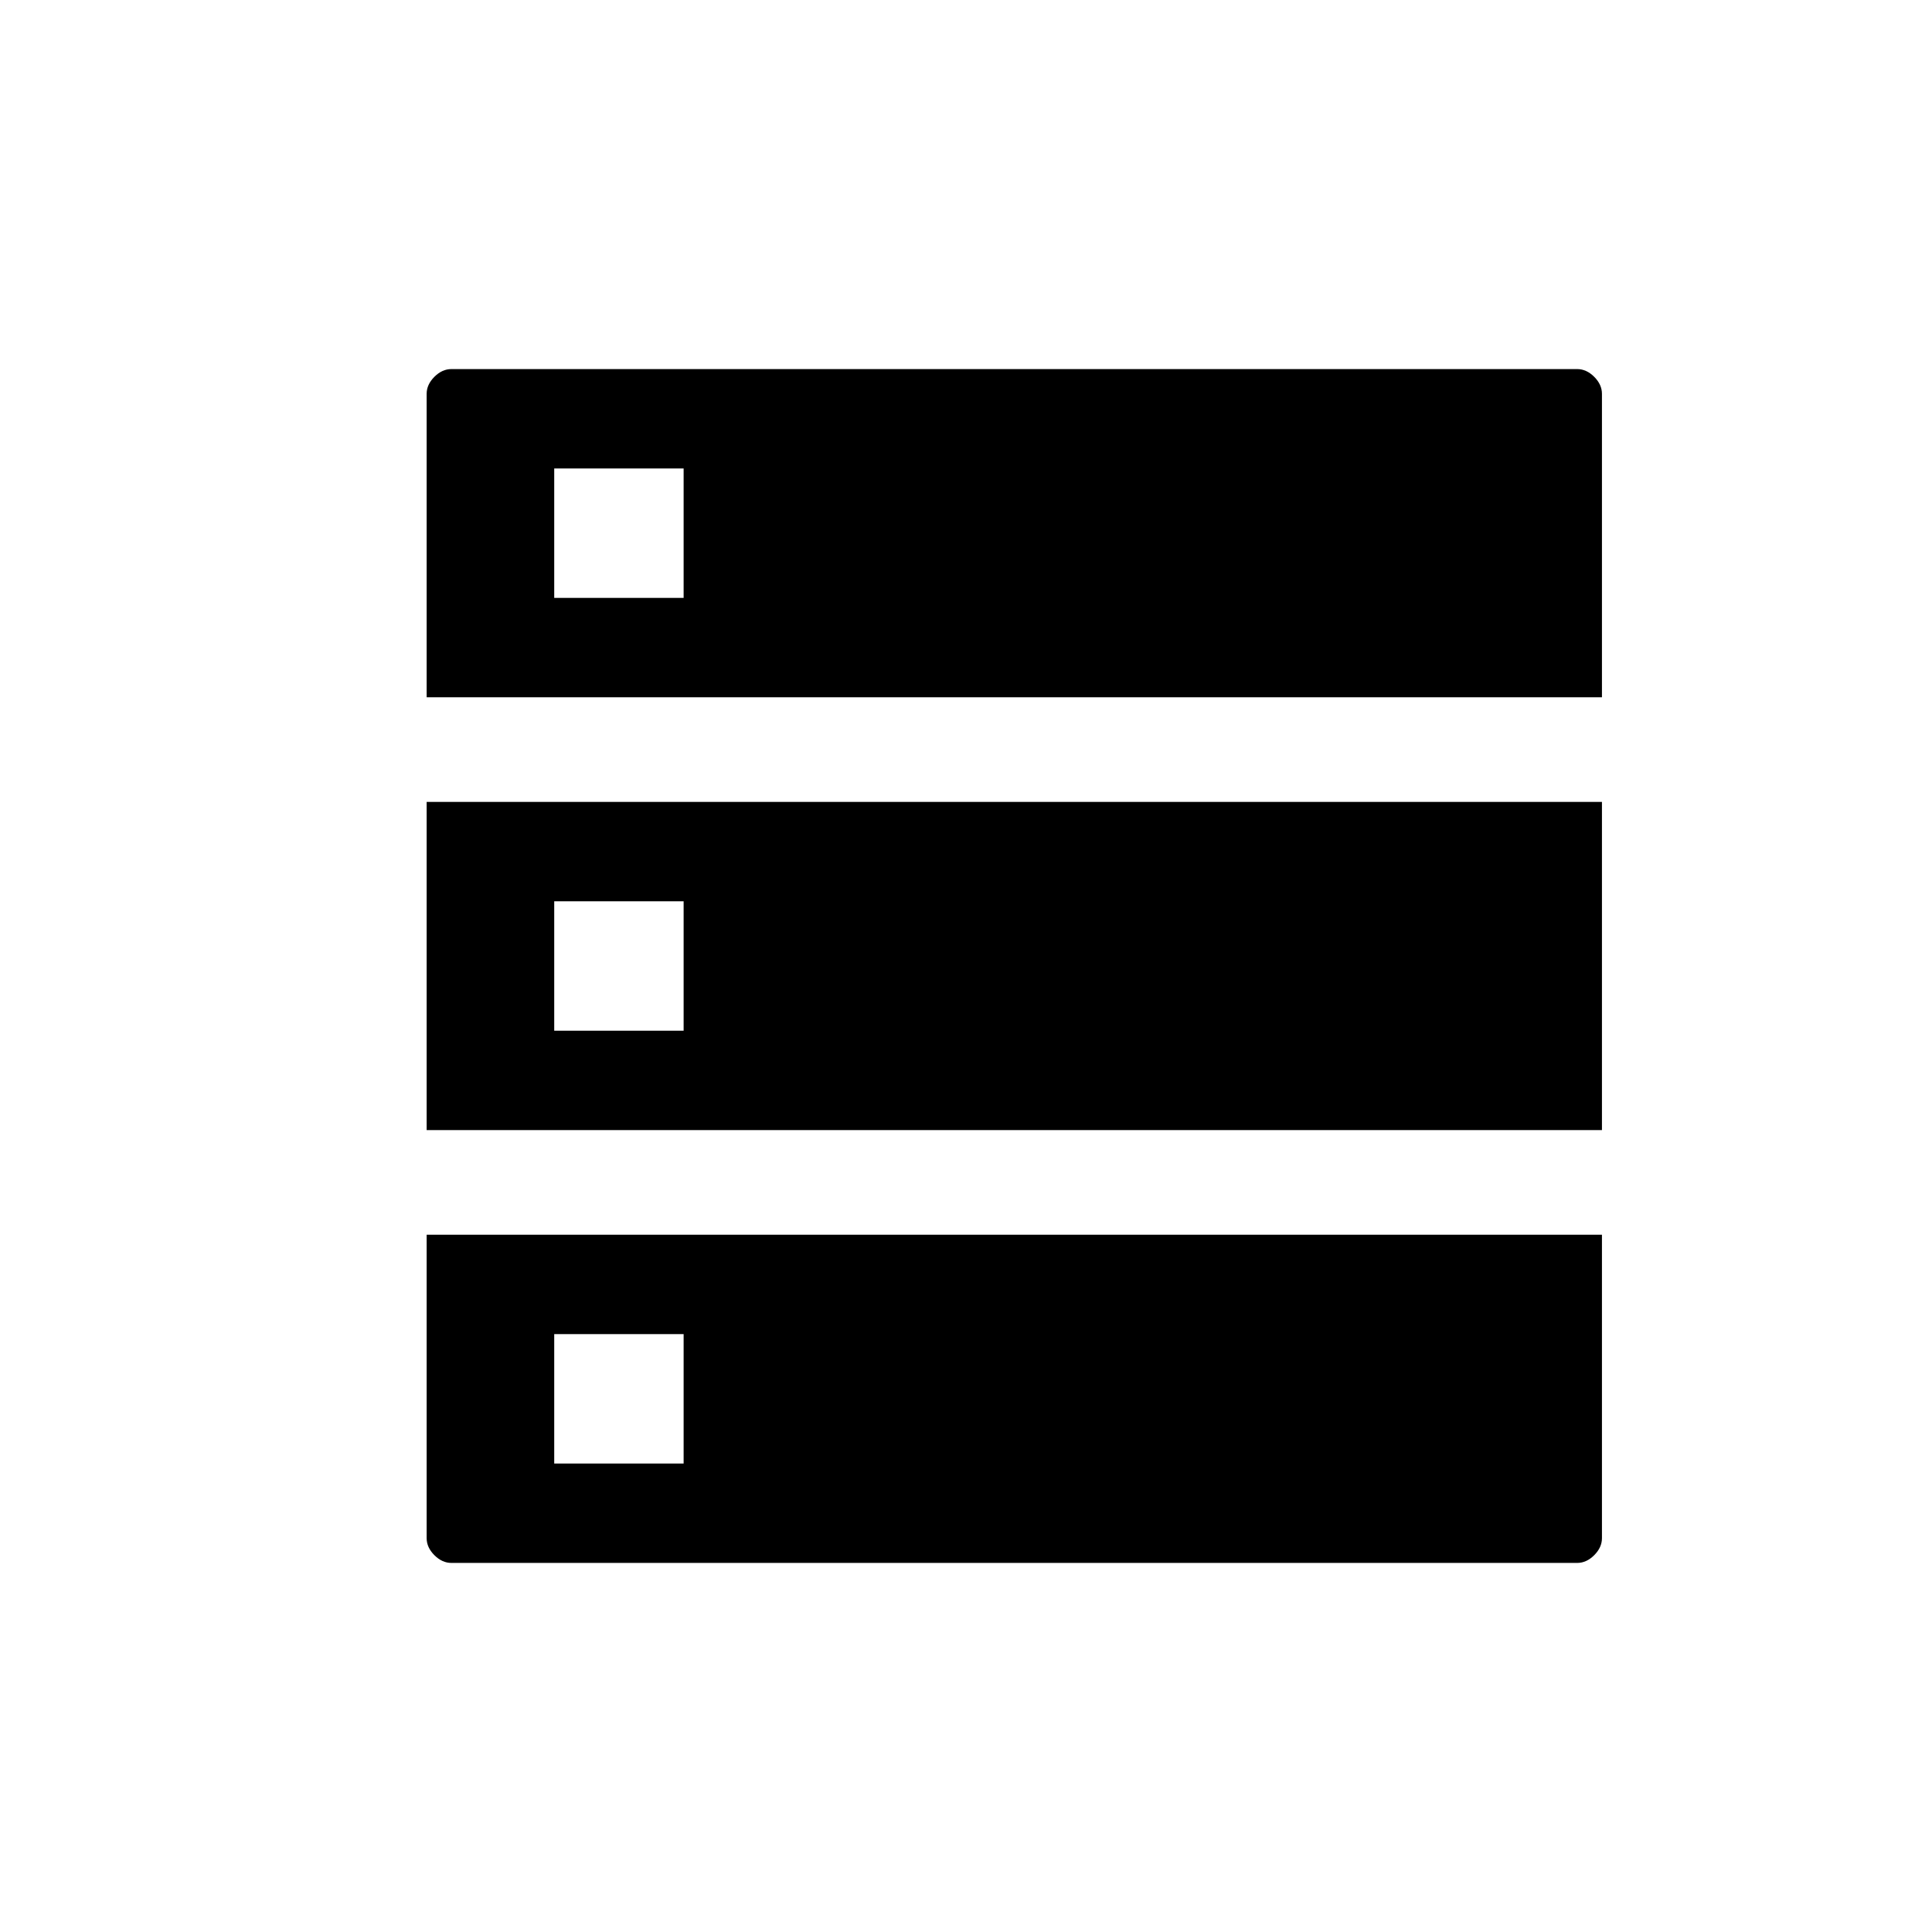 <svg xmlns="http://www.w3.org/2000/svg" height="20" viewBox="0 -960 960 960" width="20"><path d="M212-613.54h584v-150.77q0-4.61-3.85-8.46-3.84-3.84-8.46-3.84H224.31q-4.62 0-8.46 3.84-3.85 3.85-3.85 8.46v150.77Zm0 215.08h584v-163.08H212v163.08Zm12.31 215.07h559.38q4.62 0 8.46-3.84 3.85-3.85 3.85-8.46v-150.77H212v150.77q0 4.61 3.85 8.46 3.84 3.84 8.46 3.84Zm51.08-479.53v-64.31h64.3v64.31h-64.3Zm0 215.07v-64.3h64.3v64.3h-64.3Zm0 215.08v-64.31h64.3v64.31h-64.3Z"/></svg>